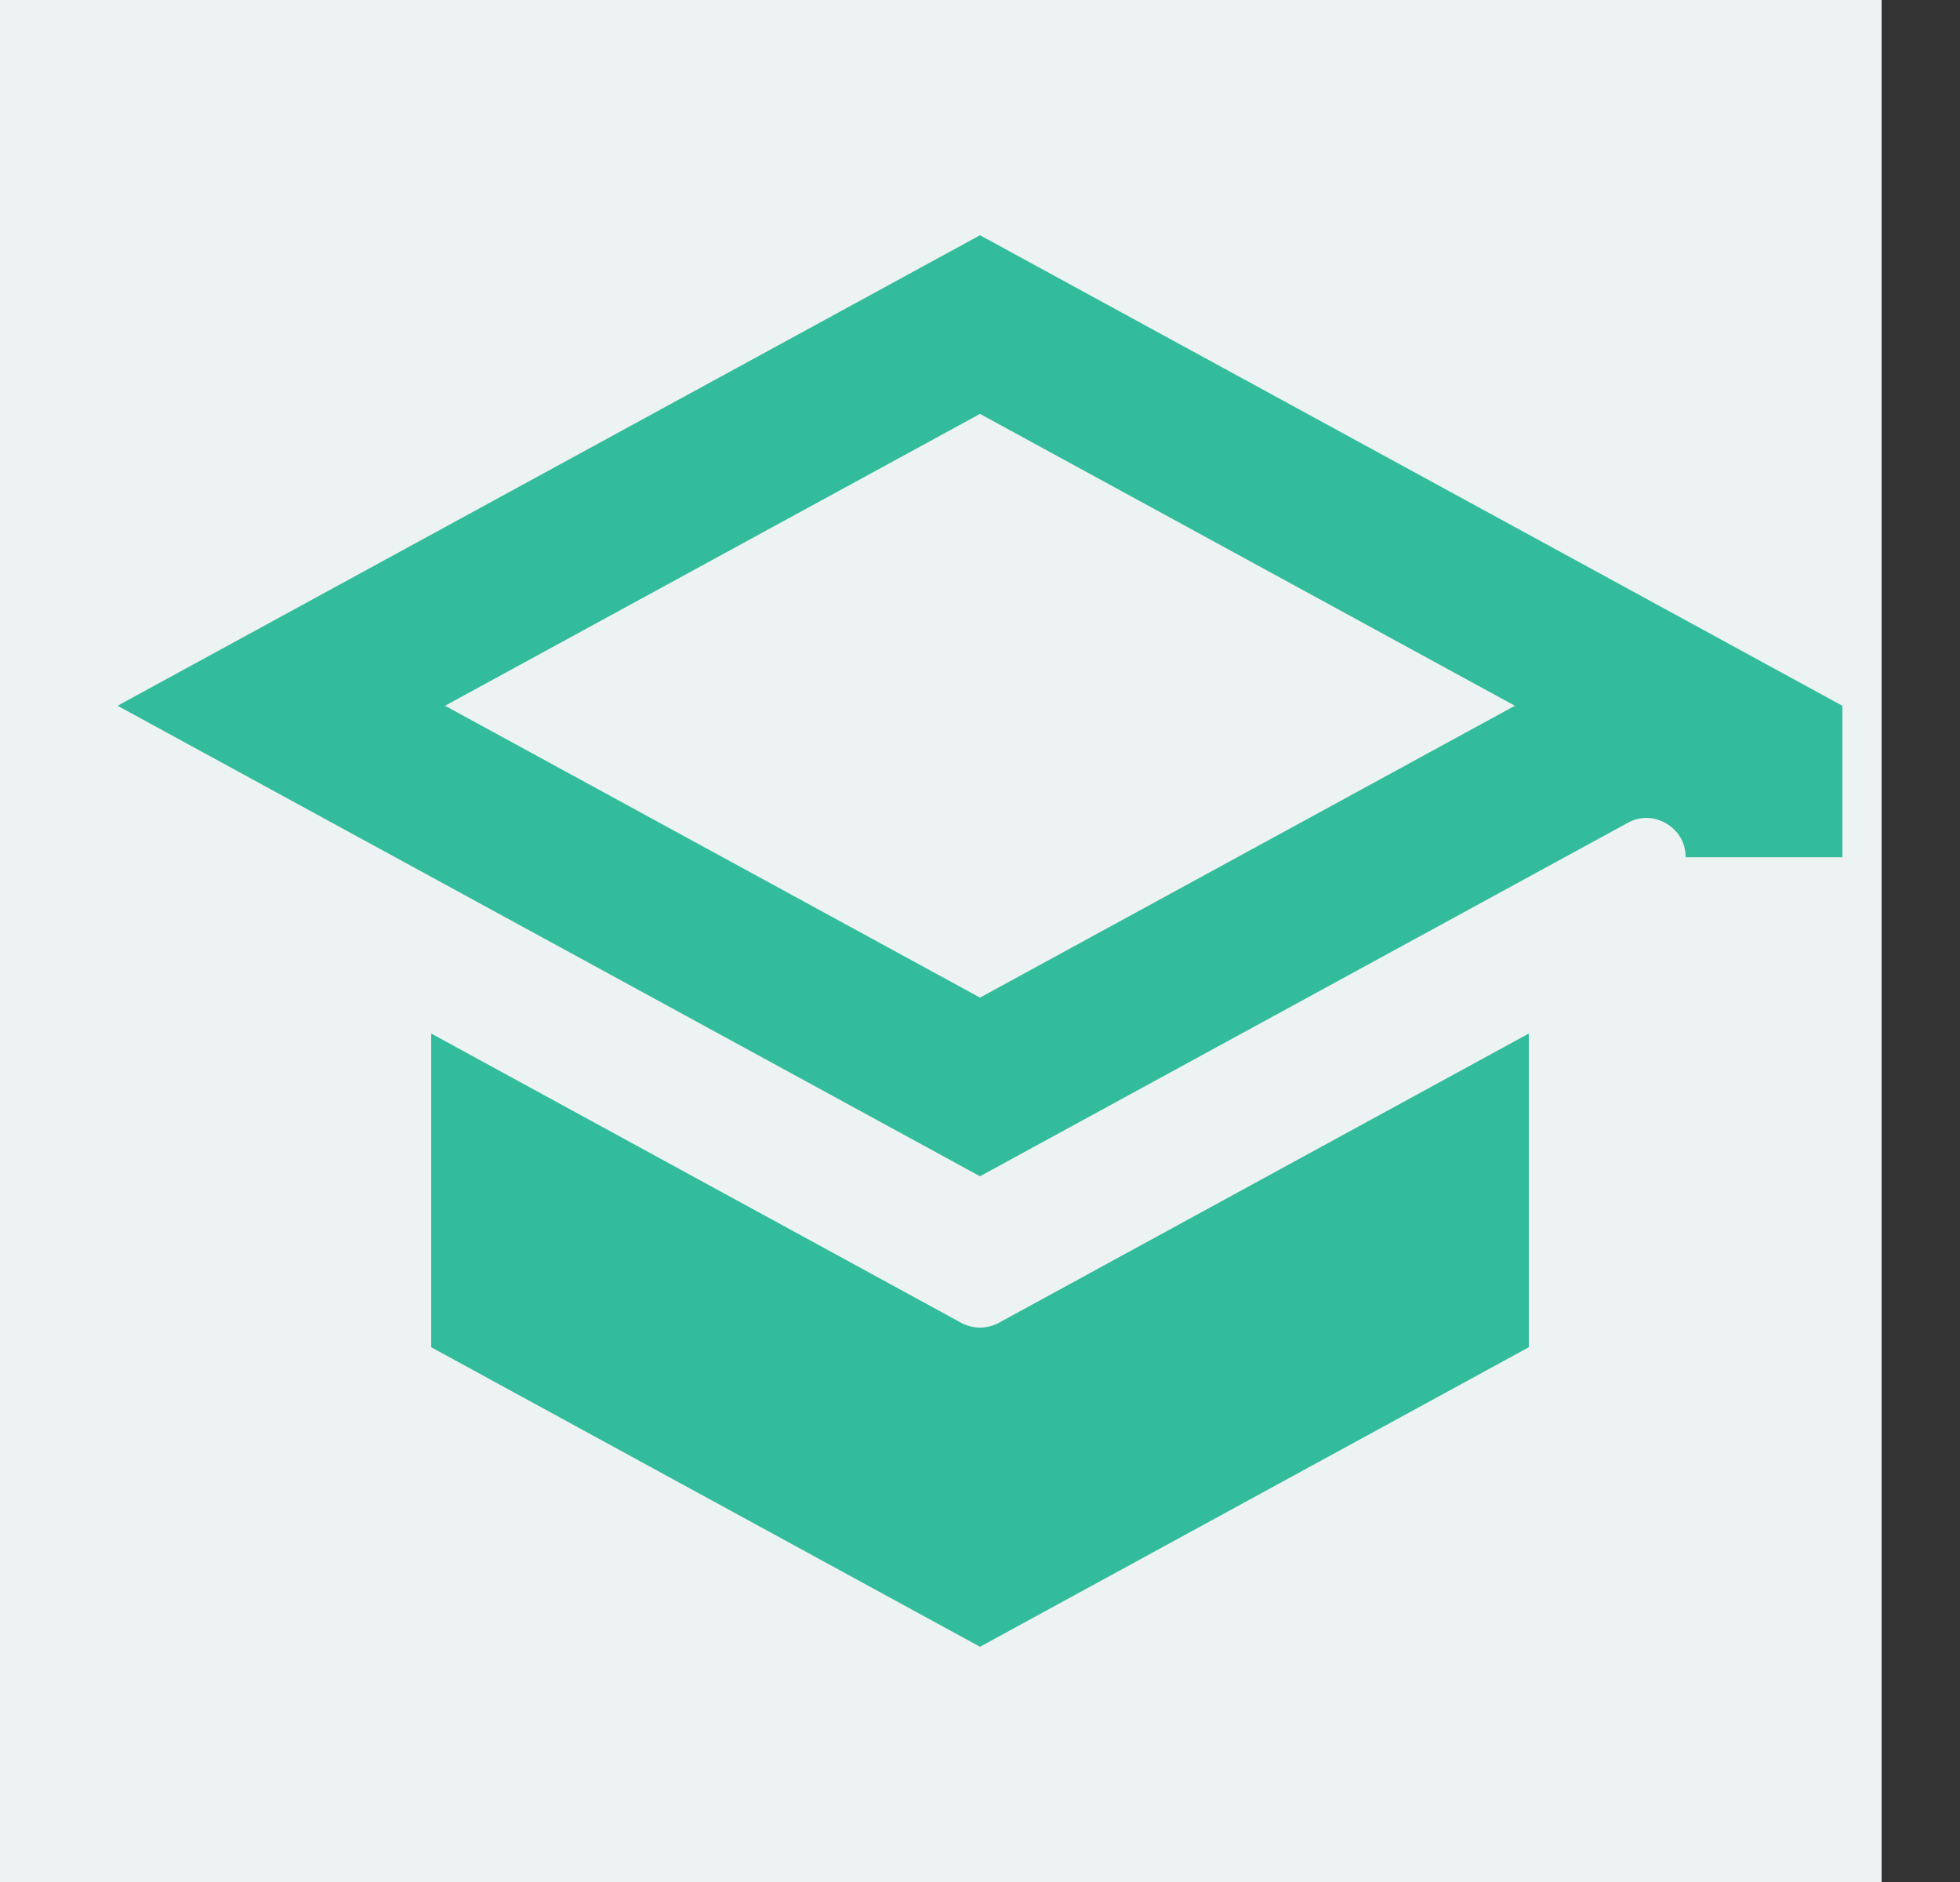 <svg width="25" height="24" viewBox="0 0 25 24" fill="none" xmlns="http://www.w3.org/2000/svg">
<rect x="0" y="0" width="25" height="24" fill="#333333" stroke="none"/>
<rect width="24" height="24" fill="#EDF3F2"/>
<path d="M12.5 19.861L6.5 16.587V14.865L11.781 17.747C12.229 17.991 12.771 17.991 13.219 17.747L18.5 14.865V16.587L12.5 19.861ZM12.5 13.861L3.588 9L12.5 4.139L22.5 9.594V10.932C22.5 9.794 21.281 9.07 20.282 9.616L12.5 13.861Z" stroke="#32BC9B" stroke-width="2"/>
</svg>
